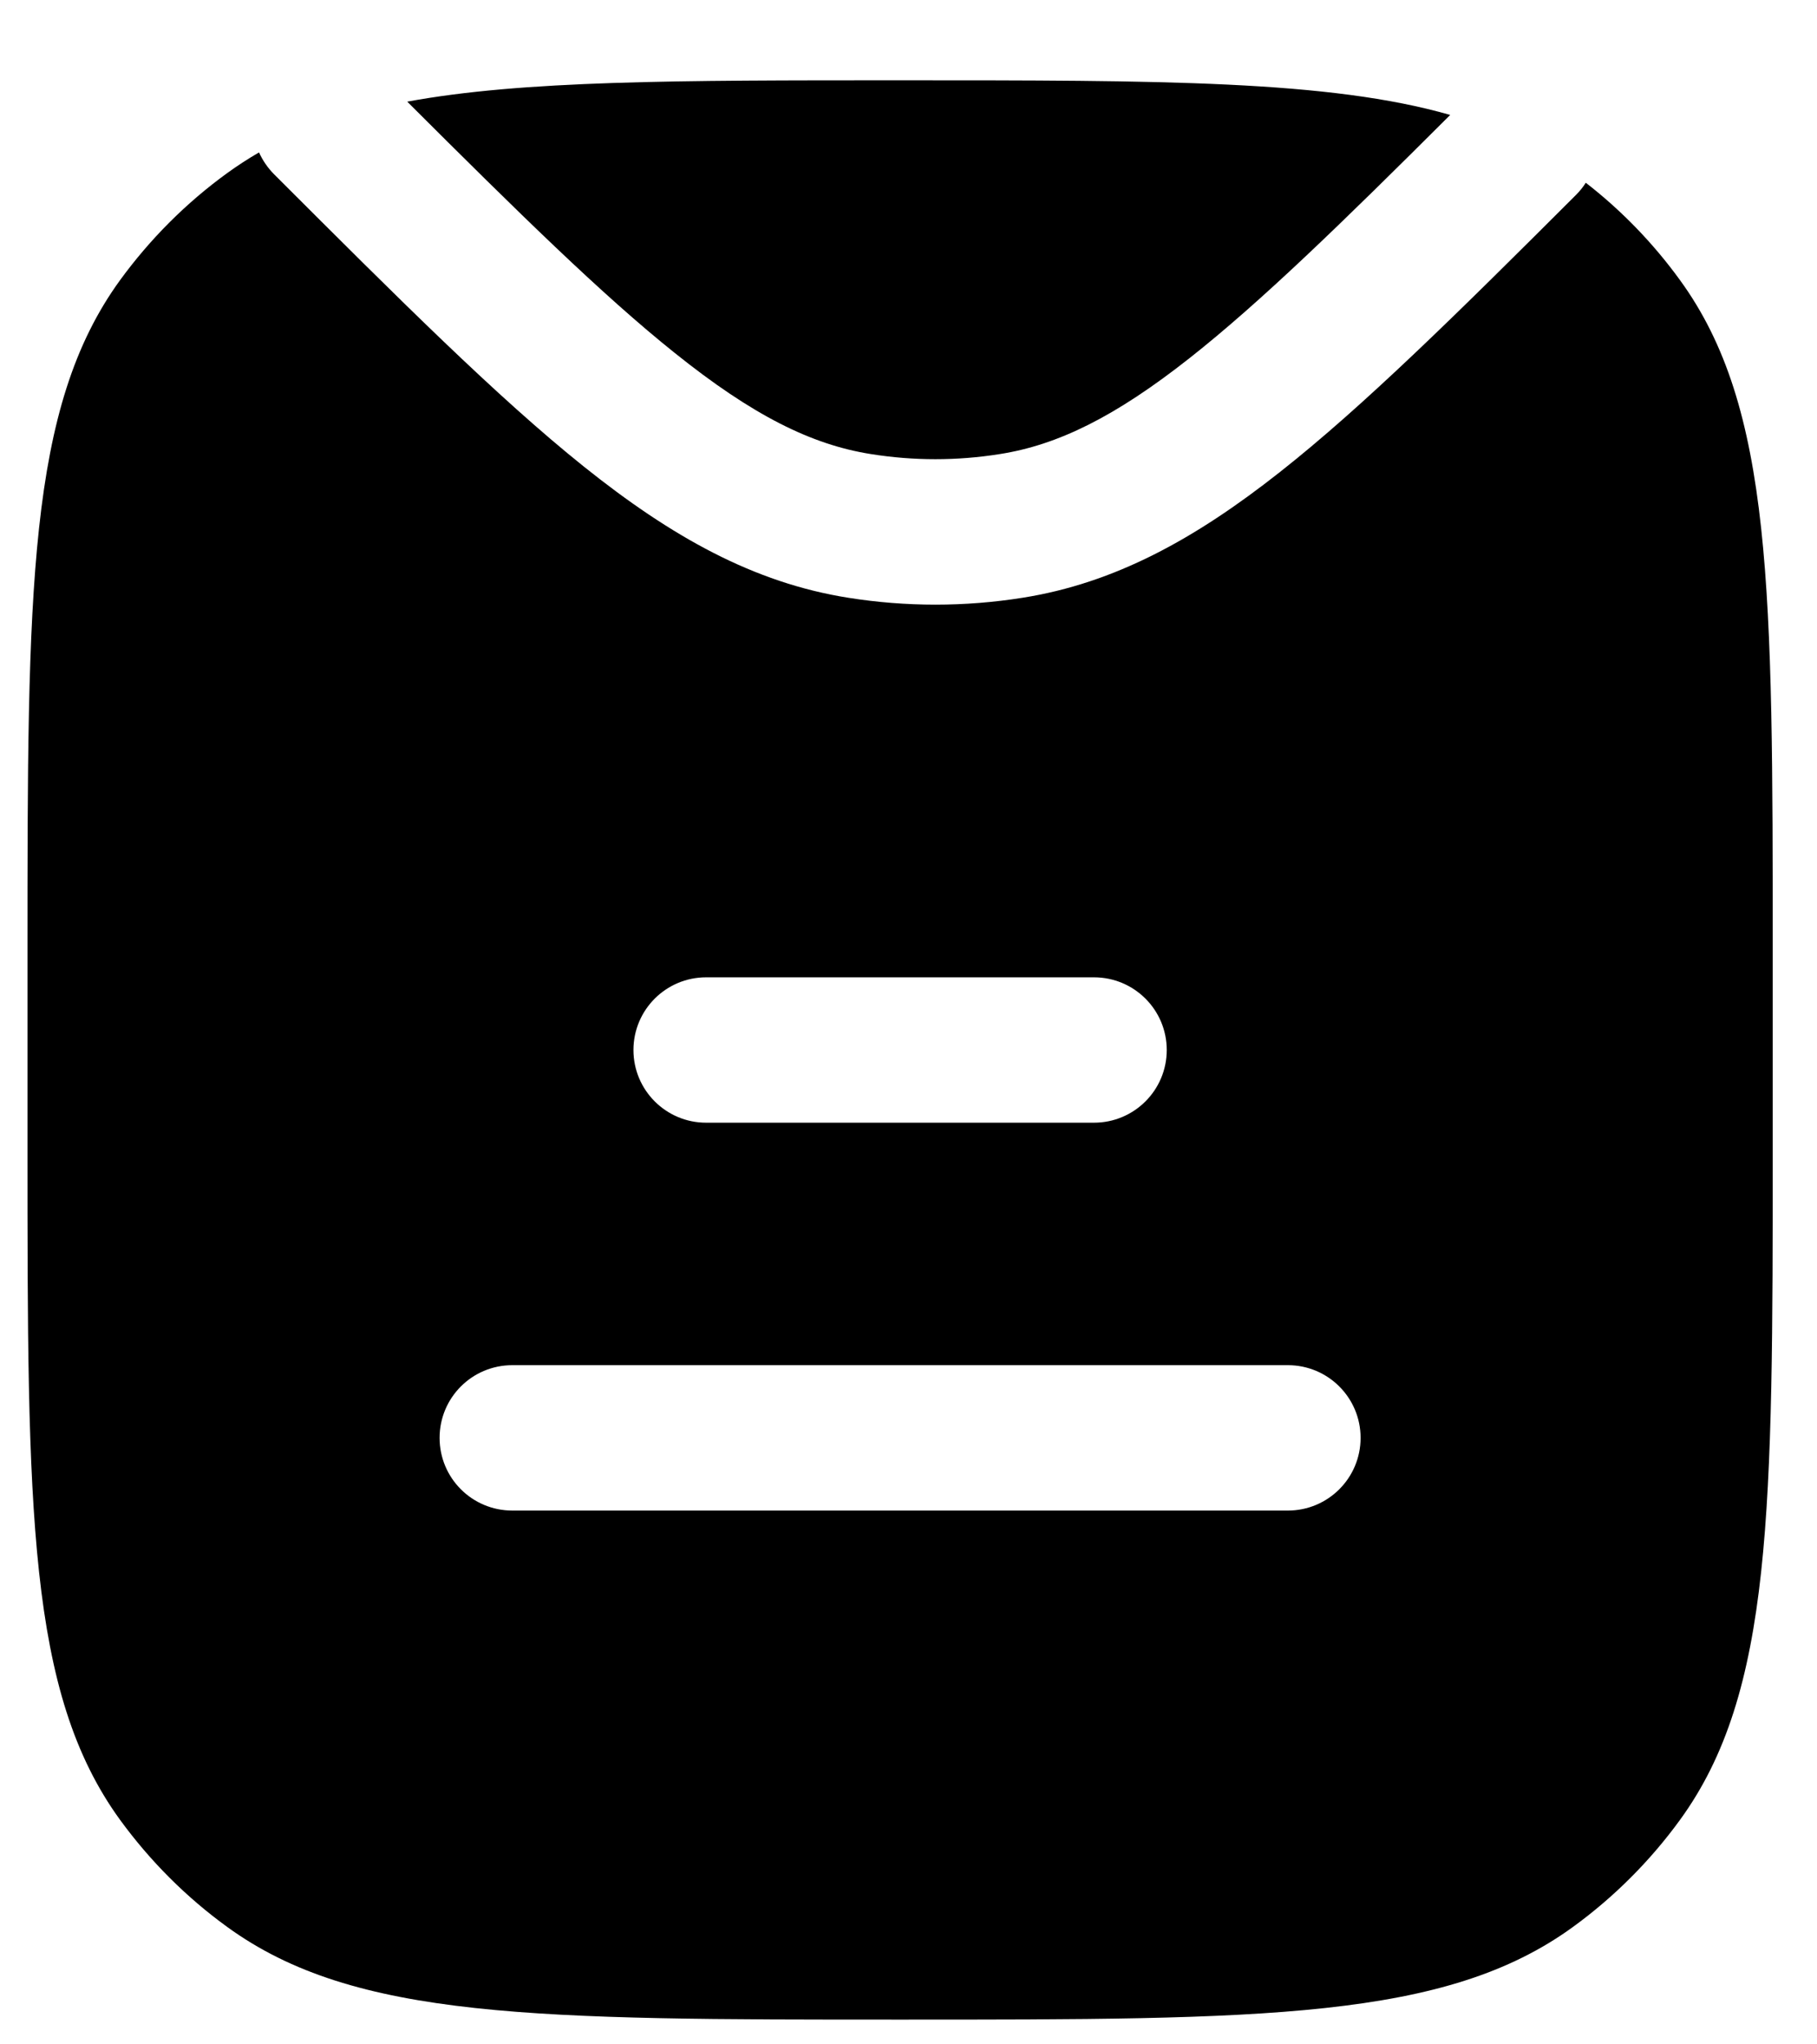 <svg width="16" height="18" viewBox="0 0 16 18" fill="none" xmlns="http://www.w3.org/2000/svg">
    <path fill-rule="evenodd" clip-rule="evenodd" d="M2.002 1.523C2.092 1.458 2.184 1.398 2.281 1.342C2.312 1.411 2.356 1.476 2.412 1.533C3.514 2.634 4.379 3.498 5.141 4.108C5.913 4.726 6.636 5.131 7.469 5.263C7.978 5.344 8.496 5.344 9.005 5.263C9.814 5.135 10.52 4.748 11.267 4.159C12.005 3.578 12.834 2.759 13.877 1.717C13.911 1.683 13.94 1.647 13.964 1.609C14.28 1.854 14.559 2.143 14.794 2.467C15.61 3.589 15.61 5.19 15.61 8.391V10.099C15.61 13.3 15.61 14.901 14.794 16.023C14.531 16.385 14.212 16.704 13.85 16.967C12.728 17.782 11.127 17.782 7.926 17.782C4.725 17.782 3.124 17.782 2.002 16.967C1.639 16.704 1.321 16.385 1.057 16.023C0.242 14.901 0.242 13.3 0.242 10.099V8.391C0.242 5.19 0.242 3.589 1.057 2.467C1.321 2.105 1.639 1.786 2.002 1.523ZM6.218 8.605C5.865 8.605 5.578 8.891 5.578 9.245C5.578 9.599 5.865 9.885 6.218 9.885H9.633C9.987 9.885 10.274 9.599 10.274 9.245C10.274 8.891 9.987 8.605 9.633 8.605H6.218ZM4.511 12.02C4.157 12.02 3.871 12.306 3.871 12.66C3.871 13.014 4.157 13.3 4.511 13.3H11.341C11.694 13.3 11.981 13.014 11.981 12.66C11.981 12.306 11.694 12.02 11.341 12.02H4.511Z" fill="currentColor" />
    <path d="M7.926 0.707C10.231 0.707 11.706 0.707 12.77 1.012C11.814 1.966 11.098 2.662 10.475 3.153C9.818 3.671 9.314 3.918 8.804 3.998C8.428 4.058 8.045 4.058 7.669 3.998C7.144 3.915 6.627 3.657 5.942 3.108C5.304 2.598 4.57 1.877 3.586 0.895C4.604 0.707 5.964 0.707 7.926 0.707Z" fill="currentColor" />
</svg>
    